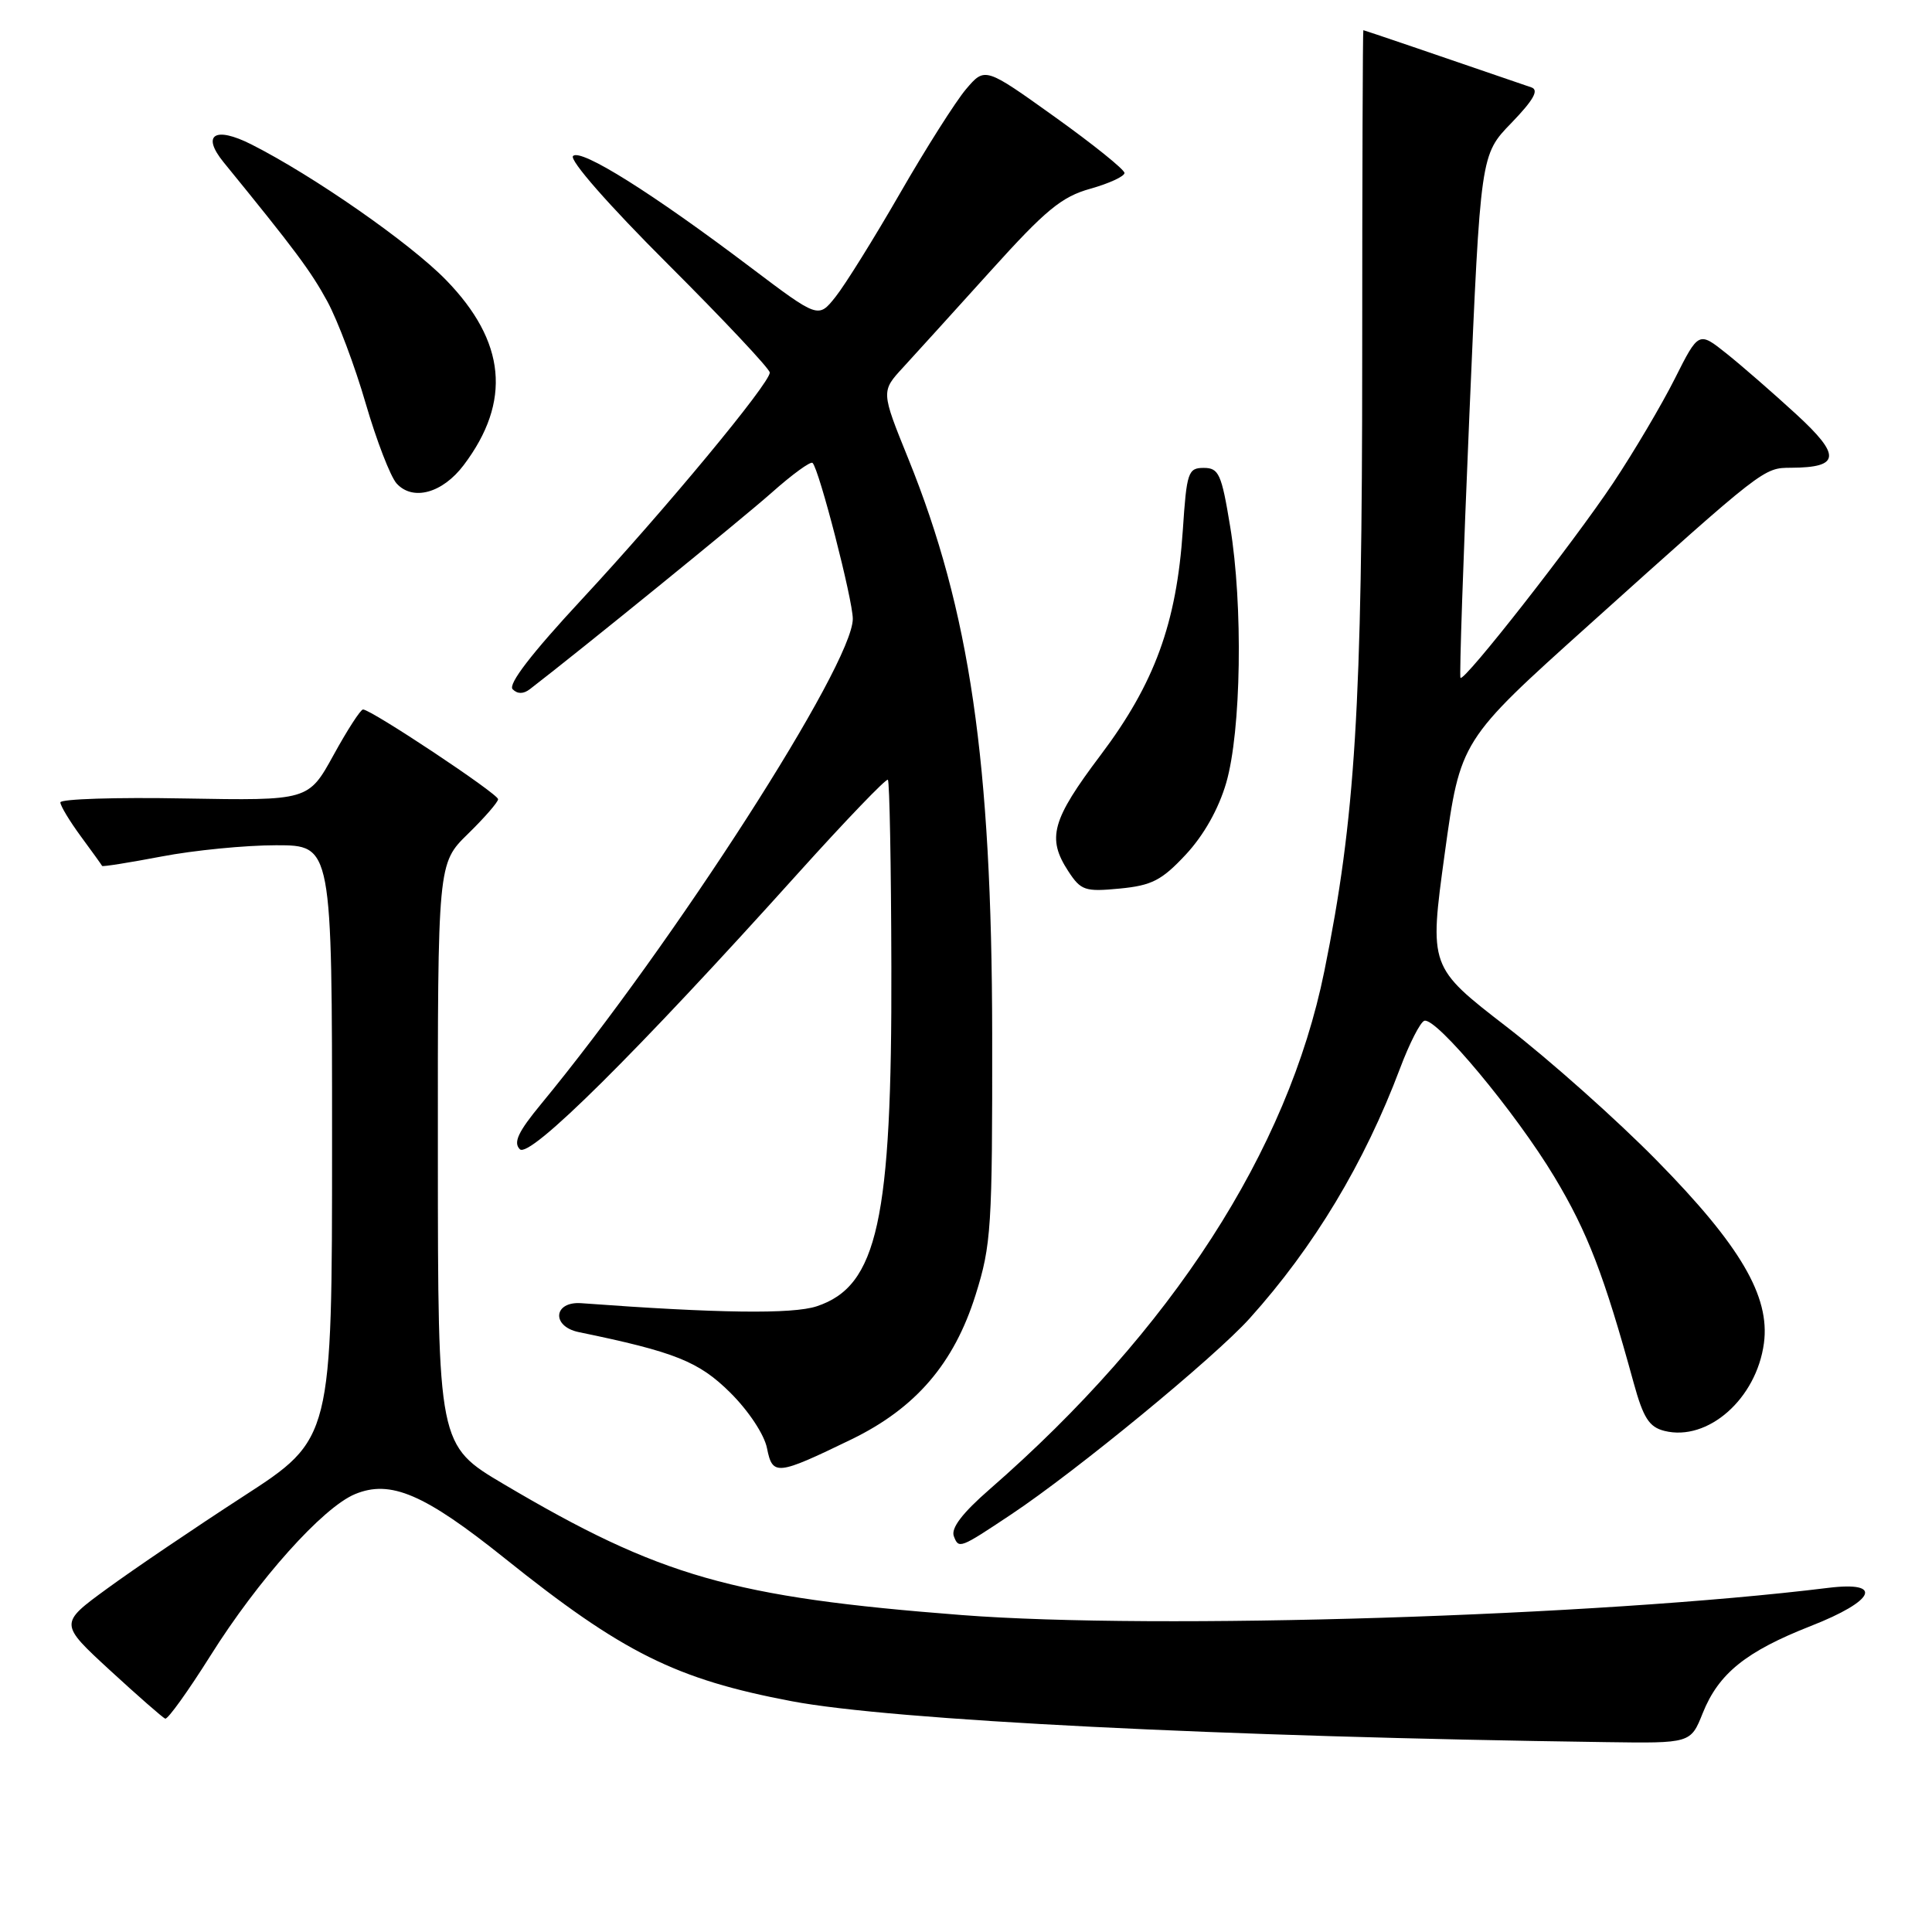 <?xml version="1.0" encoding="UTF-8" standalone="no"?>
<!DOCTYPE svg PUBLIC "-//W3C//DTD SVG 1.1//EN" "http://www.w3.org/Graphics/SVG/1.1/DTD/svg11.dtd" >
<svg xmlns="http://www.w3.org/2000/svg" xmlns:xlink="http://www.w3.org/1999/xlink" version="1.1" viewBox="0 0 256 256">
 <g >
 <path fill="currentColor"
d=" M 225.62 227.00 C 227.72 221.75 231.34 218.83 239.95 215.45 C 248.45 212.12 249.65 209.49 242.25 210.40 C 211.68 214.17 153.20 216.00 127.40 214.00 C 97.03 211.65 87.47 208.91 66.77 196.67 C 58.03 191.50 58.03 191.50 58.02 152.95 C 58.00 114.41 58.00 114.41 62.00 110.50 C 64.20 108.35 66.00 106.28 66.00 105.90 C 66.00 105.18 49.16 93.99 48.10 94.01 C 47.77 94.02 46.01 96.74 44.19 100.06 C 40.87 106.09 40.87 106.09 24.43 105.80 C 15.39 105.63 8.00 105.87 8.00 106.32 C 8.00 106.77 9.22 108.79 10.71 110.82 C 12.20 112.84 13.47 114.61 13.53 114.74 C 13.59 114.87 17.14 114.30 21.41 113.49 C 25.68 112.67 32.51 112.00 36.59 112.00 C 44.00 112.00 44.00 112.00 44.00 151.33 C 44.00 190.66 44.00 190.66 32.25 198.27 C 25.79 202.46 17.65 207.97 14.18 210.51 C 7.85 215.13 7.85 215.13 14.57 221.32 C 18.27 224.72 21.56 227.60 21.89 227.73 C 22.23 227.85 24.91 224.11 27.87 219.41 C 34.20 209.32 42.76 199.76 47.04 197.98 C 51.74 196.03 56.24 197.96 66.85 206.46 C 82.50 219.00 89.54 222.51 104.91 225.42 C 118.17 227.94 161.91 230.14 212.76 230.84 C 224.02 231.00 224.02 231.00 225.62 227.00 Z  M 134.00 200.66 C 142.61 194.93 160.95 179.85 165.59 174.69 C 174.12 165.21 180.79 154.11 185.51 141.57 C 186.75 138.27 188.20 135.43 188.73 135.26 C 190.28 134.74 200.82 147.39 205.96 155.94 C 210.36 163.26 212.55 168.95 216.47 183.24 C 217.75 187.89 218.52 189.09 220.54 189.60 C 226.29 191.04 232.74 185.36 233.73 177.98 C 234.56 171.78 230.61 165.04 219.54 153.78 C 214.29 148.43 205.35 140.47 199.68 136.09 C 189.37 128.13 189.37 128.13 191.43 113.13 C 193.50 98.12 193.50 98.12 210.54 82.81 C 233.82 61.88 233.67 62.00 237.33 61.98 C 243.84 61.95 243.99 60.38 238.00 54.88 C 234.97 52.10 230.83 48.49 228.79 46.86 C 225.08 43.90 225.08 43.90 221.91 50.20 C 220.17 53.66 216.49 59.88 213.75 64.00 C 208.45 71.94 194.02 90.37 193.52 89.82 C 193.36 89.65 193.89 73.97 194.70 55.00 C 196.18 20.50 196.18 20.50 200.27 16.29 C 203.20 13.25 203.95 11.93 202.92 11.58 C 190.52 7.32 180.77 4.00 180.65 4.00 C 180.57 4.00 180.50 23.46 180.50 47.25 C 180.50 93.69 179.59 108.46 175.48 128.69 C 170.65 152.48 155.27 176.29 131.14 197.33 C 127.51 200.49 125.98 202.50 126.39 203.56 C 127.04 205.26 127.17 205.21 134.00 200.66 Z  M 112.81 190.73 C 121.33 186.59 126.41 180.69 129.27 171.58 C 131.35 164.96 131.50 162.71 131.47 137.00 C 131.42 100.88 128.51 80.93 120.35 60.77 C 116.74 51.86 116.74 51.86 119.67 48.68 C 121.28 46.93 126.50 41.17 131.27 35.89 C 138.55 27.82 140.67 26.07 144.47 25.01 C 146.96 24.31 149.00 23.37 149.00 22.92 C 149.00 22.47 144.84 19.12 139.75 15.48 C 130.51 8.87 130.51 8.87 128.00 11.82 C 126.63 13.44 122.68 19.66 119.24 25.64 C 115.80 31.61 111.96 37.78 110.70 39.35 C 108.43 42.20 108.43 42.20 99.46 35.43 C 86.40 25.56 76.96 19.64 75.93 20.67 C 75.41 21.19 80.64 27.16 88.52 35.02 C 95.93 42.42 102.00 48.88 102.00 49.37 C 102.00 50.80 88.16 67.50 77.09 79.42 C 70.43 86.59 67.28 90.68 67.93 91.33 C 68.58 91.98 69.36 91.97 70.21 91.32 C 76.93 86.15 98.30 68.78 102.23 65.30 C 104.97 62.86 107.42 61.08 107.67 61.34 C 108.55 62.21 113.00 79.49 113.00 82.00 C 113.00 88.06 89.32 124.91 71.68 146.31 C 68.66 149.97 67.99 151.39 68.88 152.28 C 70.17 153.57 84.29 139.56 105.75 115.71 C 112.08 108.68 117.44 103.11 117.65 103.32 C 117.87 103.54 118.08 114.69 118.11 128.11 C 118.20 161.69 116.28 170.43 108.22 173.09 C 105.01 174.15 95.13 174.02 77.03 172.68 C 73.33 172.41 73.03 175.75 76.68 176.51 C 89.44 179.14 92.59 180.40 96.75 184.52 C 99.19 186.94 101.27 190.08 101.63 191.89 C 102.37 195.58 102.92 195.52 112.81 190.73 Z  M 157.13 113.23 C 159.51 110.67 161.47 107.20 162.48 103.73 C 164.47 96.88 164.73 80.21 163.00 69.75 C 161.86 62.79 161.50 62.00 159.50 62.00 C 157.43 62.00 157.24 62.56 156.73 70.25 C 155.90 82.60 152.99 90.56 145.84 100.05 C 139.35 108.66 138.69 111.06 141.56 115.45 C 143.23 118.00 143.77 118.18 148.37 117.74 C 152.62 117.33 153.93 116.66 157.13 113.23 Z  M 61.45 61.62 C 67.80 53.20 67.04 45.25 59.09 37.09 C 54.31 32.19 41.53 23.29 33.30 19.13 C 28.46 16.69 26.66 17.85 29.63 21.50 C 39.10 33.12 41.18 35.91 43.37 39.93 C 44.75 42.47 47.04 48.56 48.46 53.47 C 49.89 58.38 51.73 63.14 52.55 64.06 C 54.70 66.43 58.64 65.35 61.45 61.62 Z "/>
</g>
</svg>